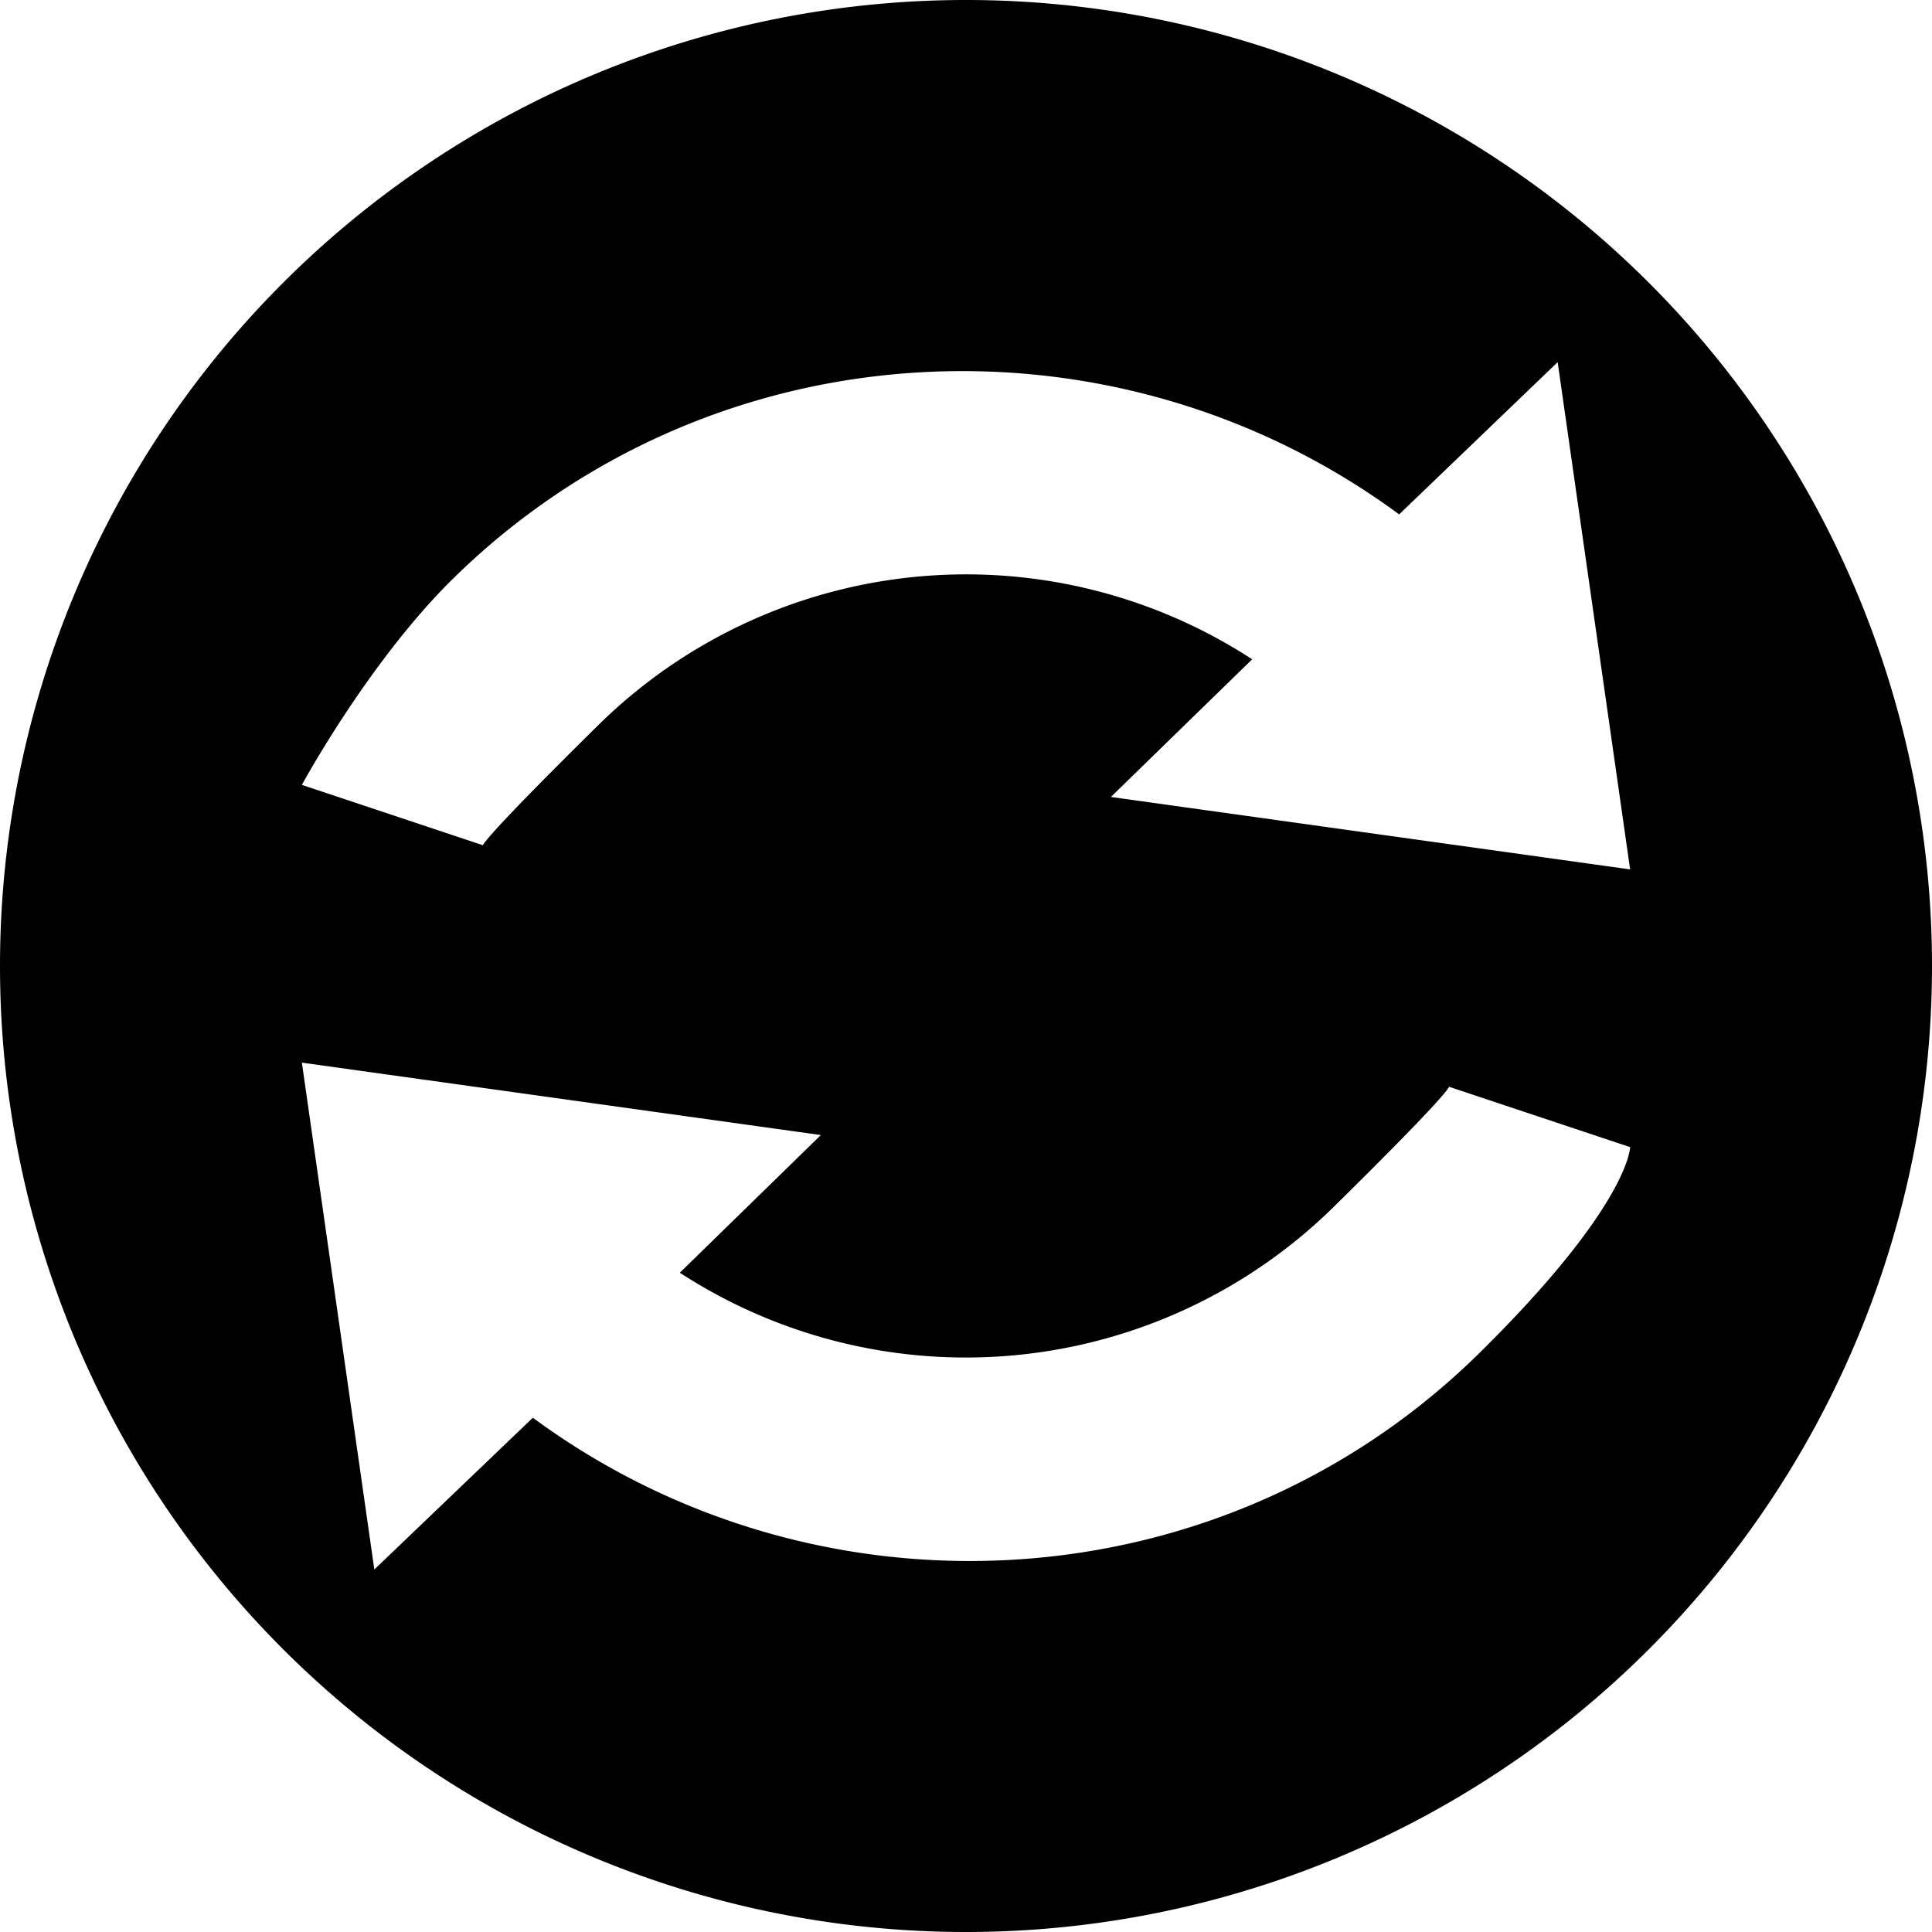 <svg xmlns="http://www.w3.org/2000/svg" viewBox="0 0 16 16" width="16px" height="16px"><g><path fill-rule="evenodd" d="M8 0a8 8 0 110 16A8 8 0 018 0zM2.5 8.8l.6 4.198 1.313-1.257c2.357 1.738 5.7 1.574 7.843-.54C13.498 9.975 13.5 9.5 13.5 9.5L12 9c-.002.011-.054.108-.96 1a4.344 4.344 0 01-5.41.54L6.798 9.4l-4.3-.6zM12.899 3l-1.312 1.26c-2.358-1.739-5.7-1.573-7.843.54C3.048 5.488 2.5 6.5 2.5 6.5L4 7c.002-.011.055-.107.96-1a4.341 4.341 0 015.41-.54L9.2 6.6l4.3.6-.6-4.2z"></path></g></svg>